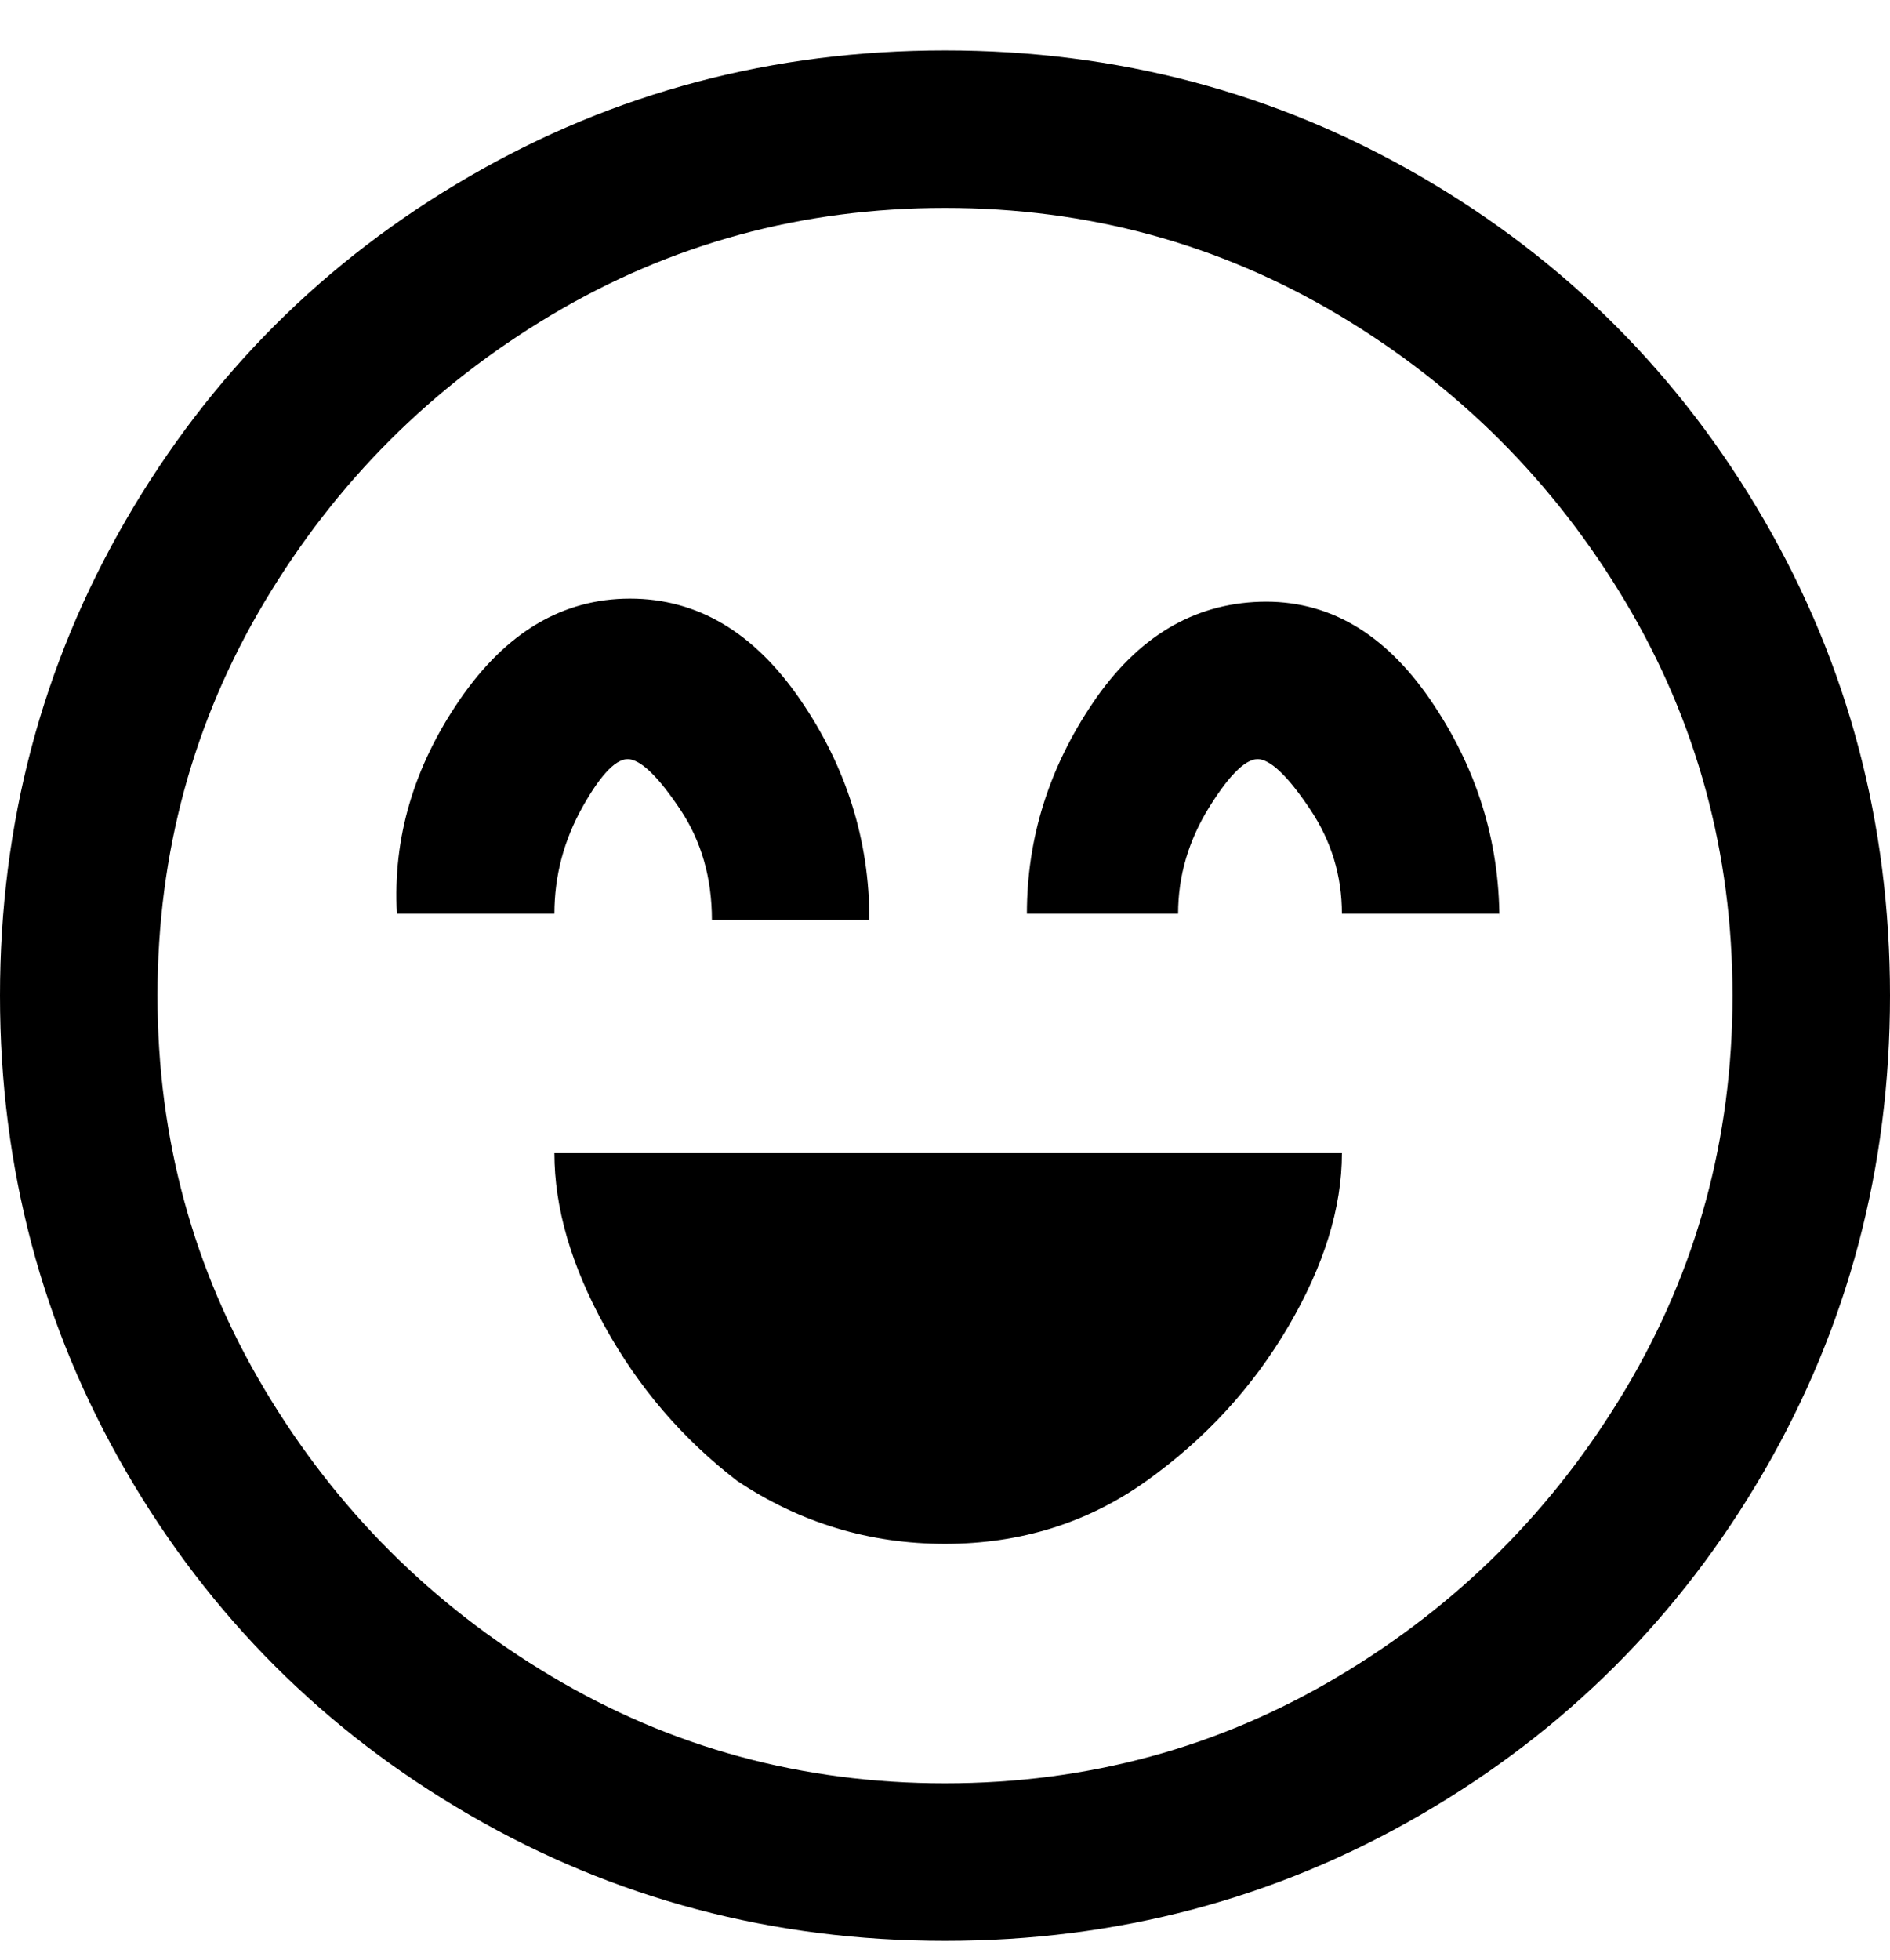 <svg viewBox="0 0 300 311" xmlns="http://www.w3.org/2000/svg"><path d="M150 8q-41 0-75.5 20T20 82.5Q0 117 0 158t20 75.5Q40 268 74.5 288t75.5 20q41 0 75.5-20t54.5-54.5q20-34.5 20-75.5t-20-75.5Q260 48 225.5 28T150 8zm0 275q-34 0-62.5-17T42 220.5Q25 192 25 158t17-62.5Q59 67 87.5 50T150 33q34 0 62.5 17T258 95.5q17 28.5 17 62.5t-17 62.5Q241 249 212.5 266T150 283zm63-100q0 13-8.5 27.5T182 235q-14 10-32 10t-33-10q-13-10-21-24.5T88 183h125zM88 145H63q-1-18 10-34t27-16q16 0 27 16t11 35h-25q0-10-5-17.5t-8-8q-3-.5-7.5 7.5T88 145zm150 0h-25q0-9-5-16.5t-8-8q-3-.5-8 7.5t-5 17h-24q0-18 10.5-33.5t26.5-16q16-.5 27 15.5t11 35v-1z"/></svg>